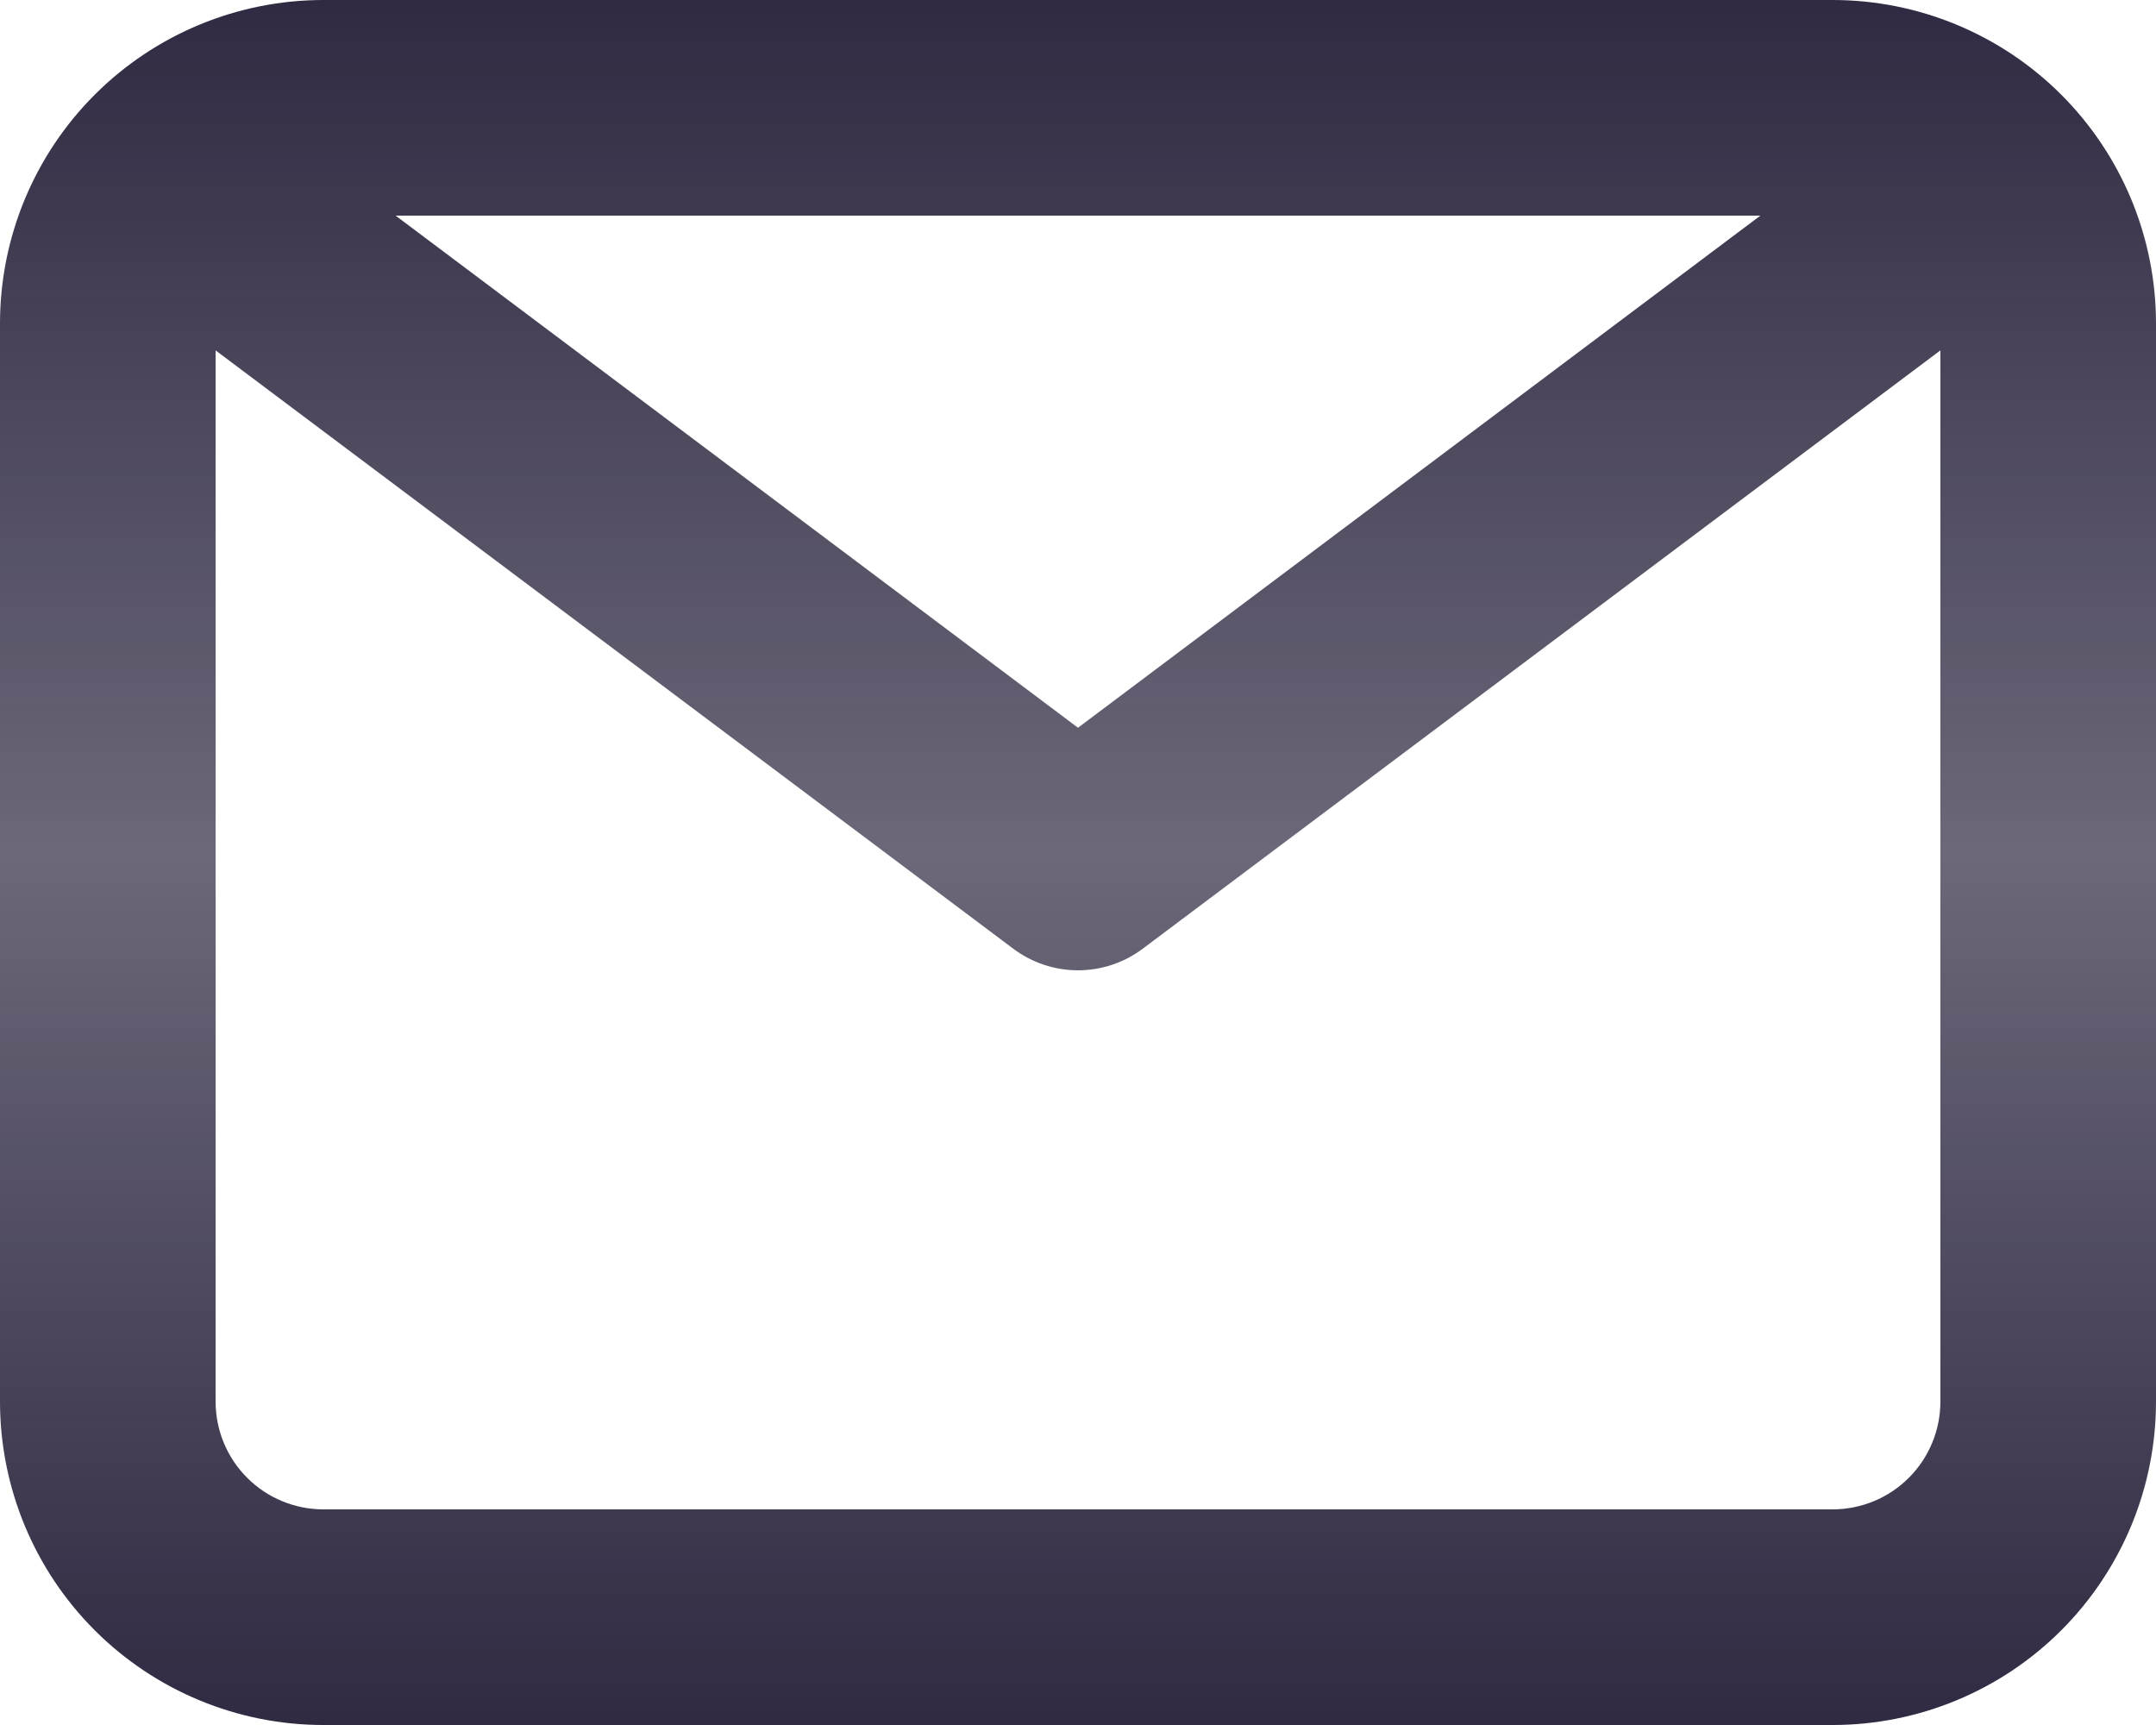 <svg width="70" height="56" viewBox="0 0 70 56" fill="none" xmlns="http://www.w3.org/2000/svg">
<path d="M59.5 0H10.5C7.715 0 5.045 1.106 3.075 3.075C1.106 5.045 0 7.715 0 10.5V45.5C0 48.285 1.106 50.956 3.075 52.925C5.045 54.894 7.715 56 10.5 56H59.5C62.285 56 64.956 54.894 66.925 52.925C68.894 50.956 70 48.285 70 45.5V10.5C70 7.715 68.894 5.045 66.925 3.075C64.956 1.106 62.285 0 59.5 0ZM57.155 7L35 23.625L12.845 7H57.155ZM59.5 49H10.5C9.572 49 8.681 48.631 8.025 47.975C7.369 47.319 7 46.428 7 45.5V11.375L32.9 30.8C33.506 31.254 34.243 31.5 35 31.5C35.757 31.5 36.494 31.254 37.1 30.8L63 11.375V45.5C63 46.428 62.631 47.319 61.975 47.975C61.319 48.631 60.428 49 59.5 49Z" fill="url(#paint0_linear_63_25)" fill-opacity="0.96"/>
<defs>
<linearGradient id="paint0_linear_63_25" x1="35" y1="0" x2="35" y2="56" gradientUnits="userSpaceOnUse">
<stop stop-color="#27213A"/>
<stop offset="0.495" stop-color="#27213A" stop-opacity="0.71"/>
<stop offset="1" stop-color="#27213A"/>
</linearGradient>
</defs>
</svg>
